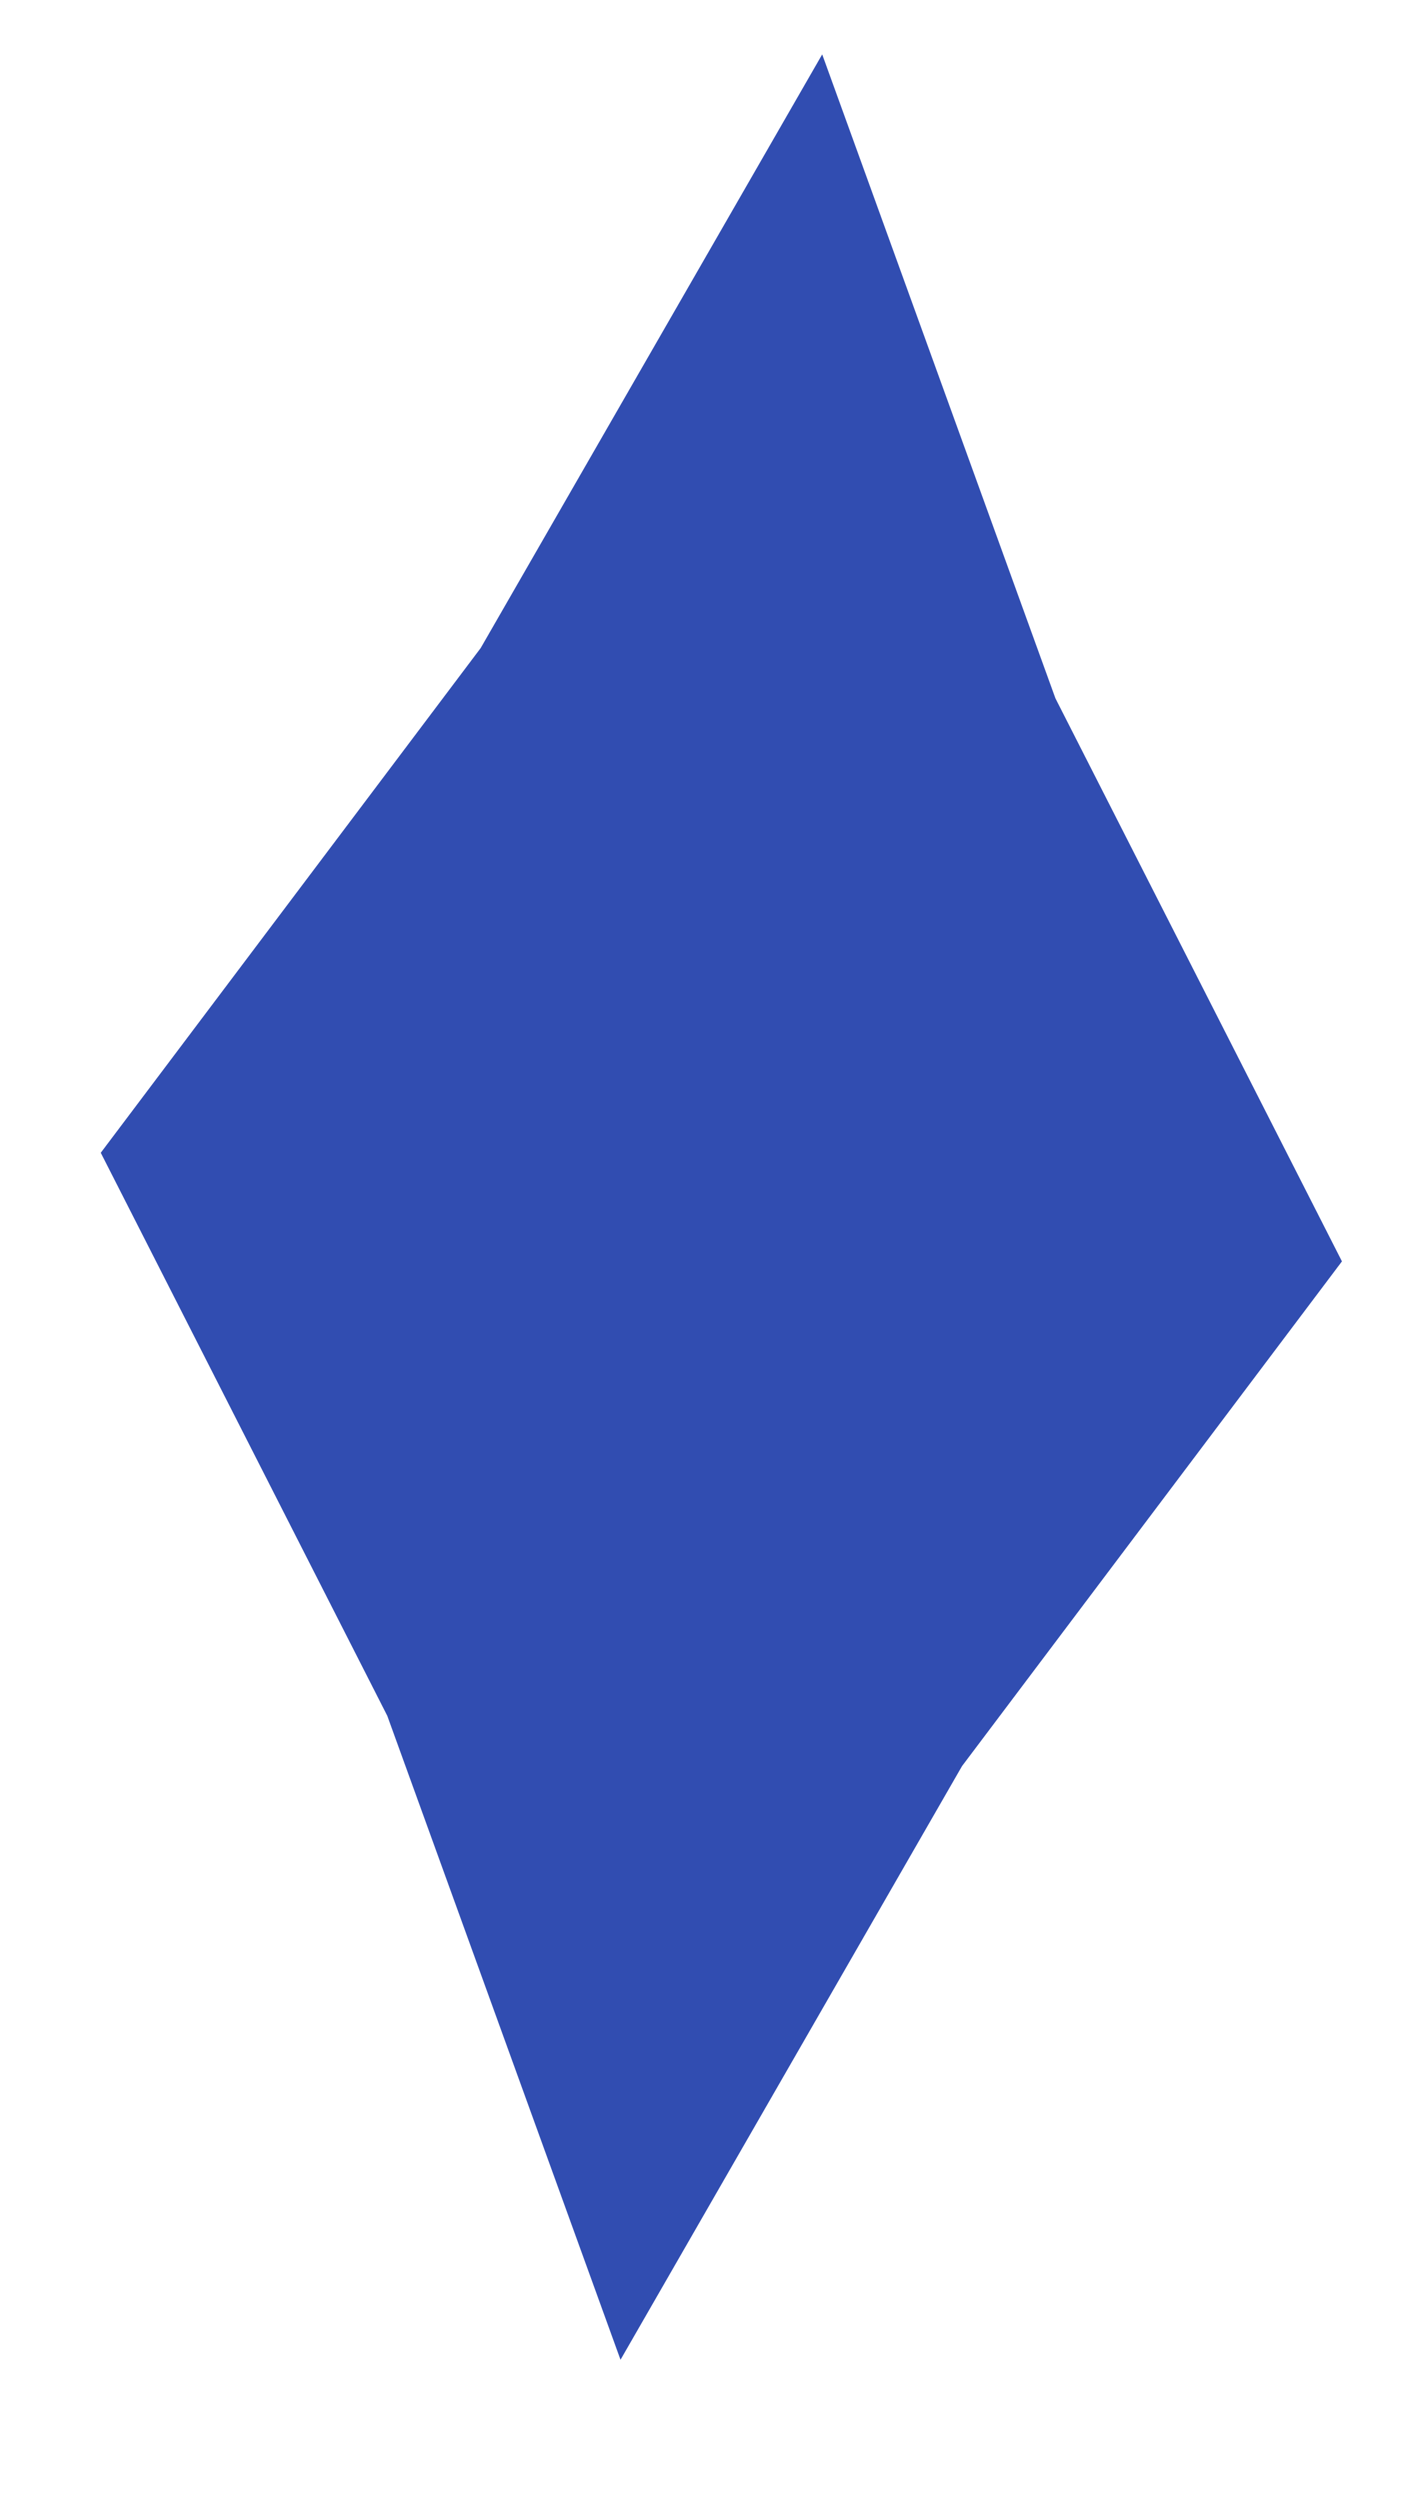 <svg width="9" height="16" viewBox="0 0 9 16" fill="none" xmlns="http://www.w3.org/2000/svg">
<path id="Star 12" d="M5.263 0.348L6.756 4.469L8.59 8.072L6.158 11.302L3.972 15.101L2.479 10.98L0.645 7.377L3.077 4.147L5.263 0.348Z" fill="#314DB1"/>
</svg>
